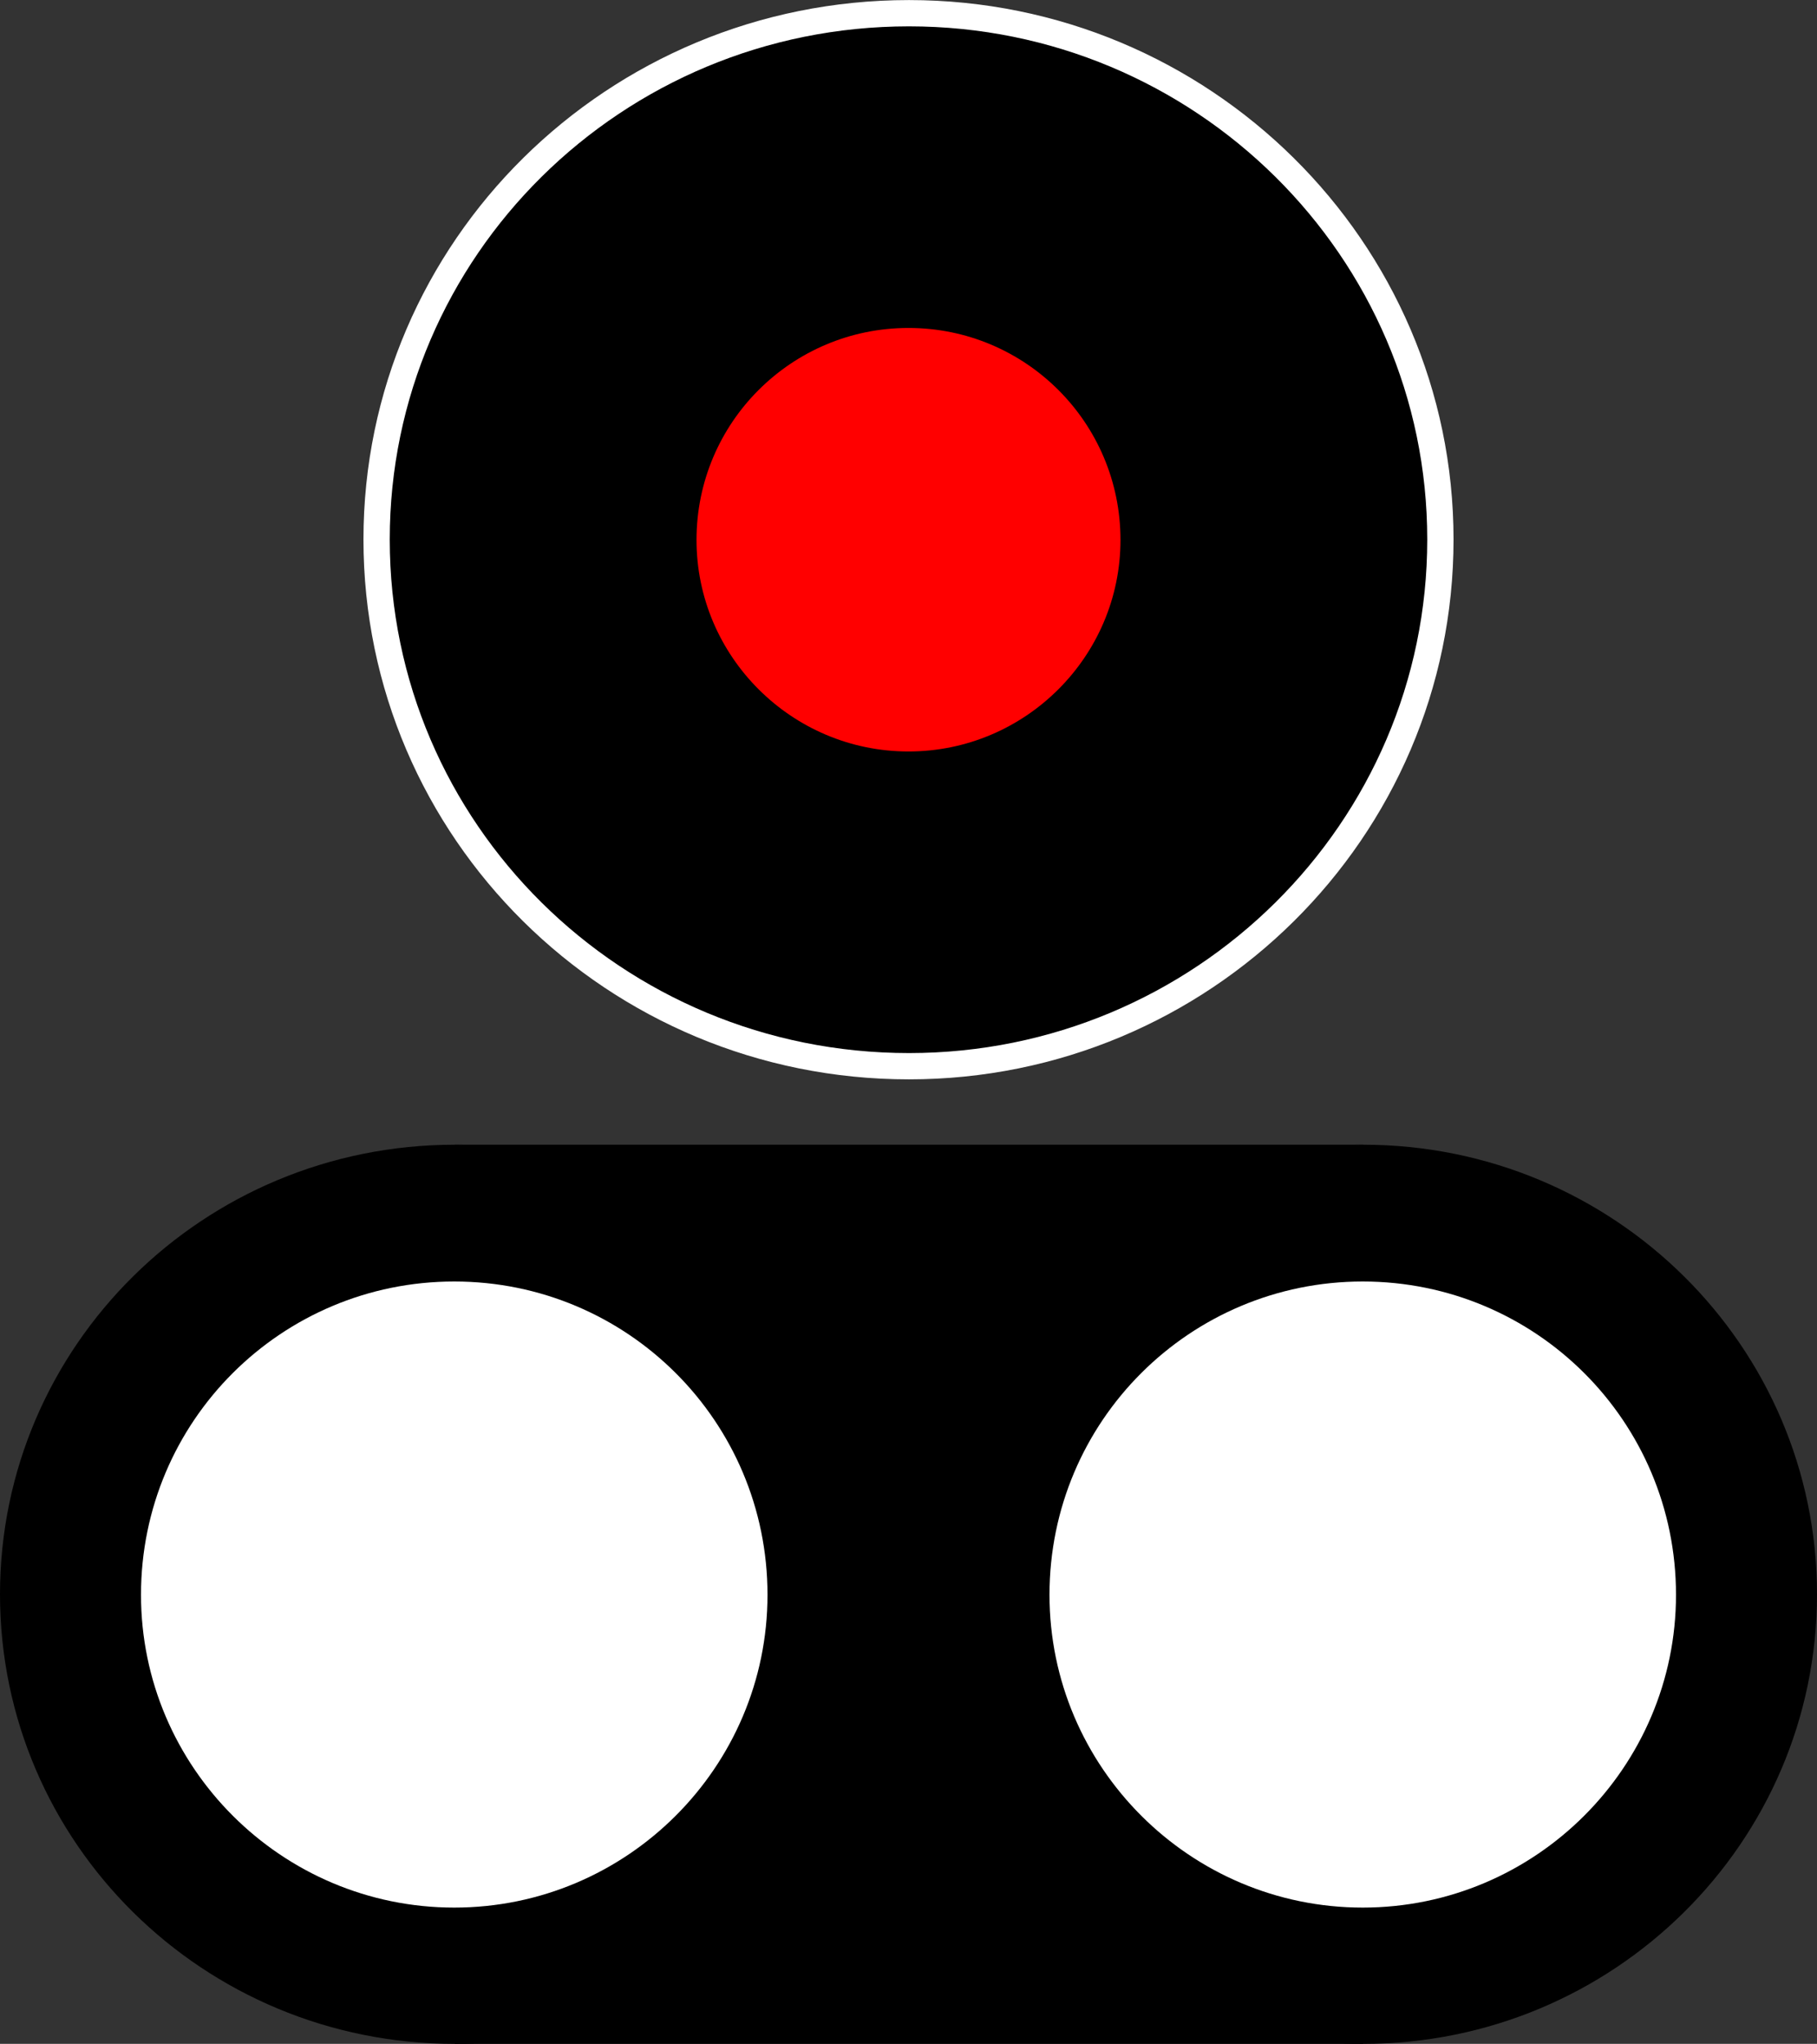 <?xml version="1.0" encoding="UTF-8"?>
<svg xmlns="http://www.w3.org/2000/svg" xmlns:xlink="http://www.w3.org/1999/xlink" width="15" height="16.871" viewBox="0 0 15 16.871">
<rect x="0" y="0" width="15" height="16.871" fill="#333333" stroke="none"/>
<path fill-rule="nonzero" fill="rgb(0%, 0%, 0%)" fill-opacity="1" stroke-width="0.217" stroke-linecap="butt" stroke-linejoin="miter" stroke="rgb(100%, 100%, 100%)" stroke-opacity="1" stroke-miterlimit="4" d="M 11.891 4.453 C 11.891 6.855 9.922 8.801 7.504 8.801 C 5.074 8.801 3.109 6.855 3.109 4.453 C 3.109 2.055 5.074 0.109 7.504 0.109 C 9.922 0.109 11.891 2.055 11.891 4.453 Z M 11.891 4.453 "/>
<path fill-rule="nonzero" fill="rgb(100%, 0%, 0%)" fill-opacity="1" d="M 9.25 4.457 C 9.25 5.418 8.465 6.203 7.5 6.203 C 6.535 6.203 5.75 5.418 5.75 4.457 C 5.75 3.488 6.535 2.707 7.5 2.707 C 8.465 2.707 9.25 3.488 9.25 4.457 Z M 9.25 4.457 "/>
<path fill-rule="nonzero" fill="rgb(0%, 0%, 0%)" fill-opacity="1" d="M 3.754 9.449 L 11.254 9.449 L 11.254 16.871 L 3.754 16.871 Z M 3.754 9.449 "/>
<path fill-rule="nonzero" fill="rgb(0%, 0%, 0%)" fill-opacity="1" d="M 15 13.16 C 15 15.211 13.32 16.871 11.254 16.871 C 9.18 16.871 7.5 15.211 7.5 13.16 C 7.5 11.109 9.18 9.449 11.254 9.449 C 13.32 9.449 15 11.109 15 13.16 Z M 15 13.16 "/>
<path fill-rule="nonzero" fill="rgb(100%, 100%, 100%)" fill-opacity="1" d="M 13.836 13.164 C 13.836 14.586 12.676 15.746 11.25 15.746 C 9.824 15.746 8.664 14.586 8.664 13.164 C 8.664 11.73 9.824 10.578 11.25 10.578 C 12.676 10.578 13.836 11.73 13.836 13.164 Z M 13.836 13.164 "/>
<path fill-rule="nonzero" fill="rgb(0%, 0%, 0%)" fill-opacity="1" d="M 7.5 13.16 C 7.5 15.211 5.82 16.871 3.754 16.871 C 1.68 16.871 0 15.211 0 13.16 C 0 11.109 1.68 9.449 3.754 9.449 C 5.82 9.449 7.5 11.109 7.5 13.16 Z M 7.5 13.16 "/>
<path fill-rule="nonzero" fill="rgb(100%, 100%, 100%)" fill-opacity="1" d="M 6.336 13.164 C 6.336 14.586 5.176 15.746 3.75 15.746 C 2.324 15.746 1.164 14.586 1.164 13.164 C 1.164 11.73 2.324 10.578 3.75 10.578 C 5.176 10.578 6.336 11.73 6.336 13.164 Z M 6.336 13.164 "/>
</svg>
